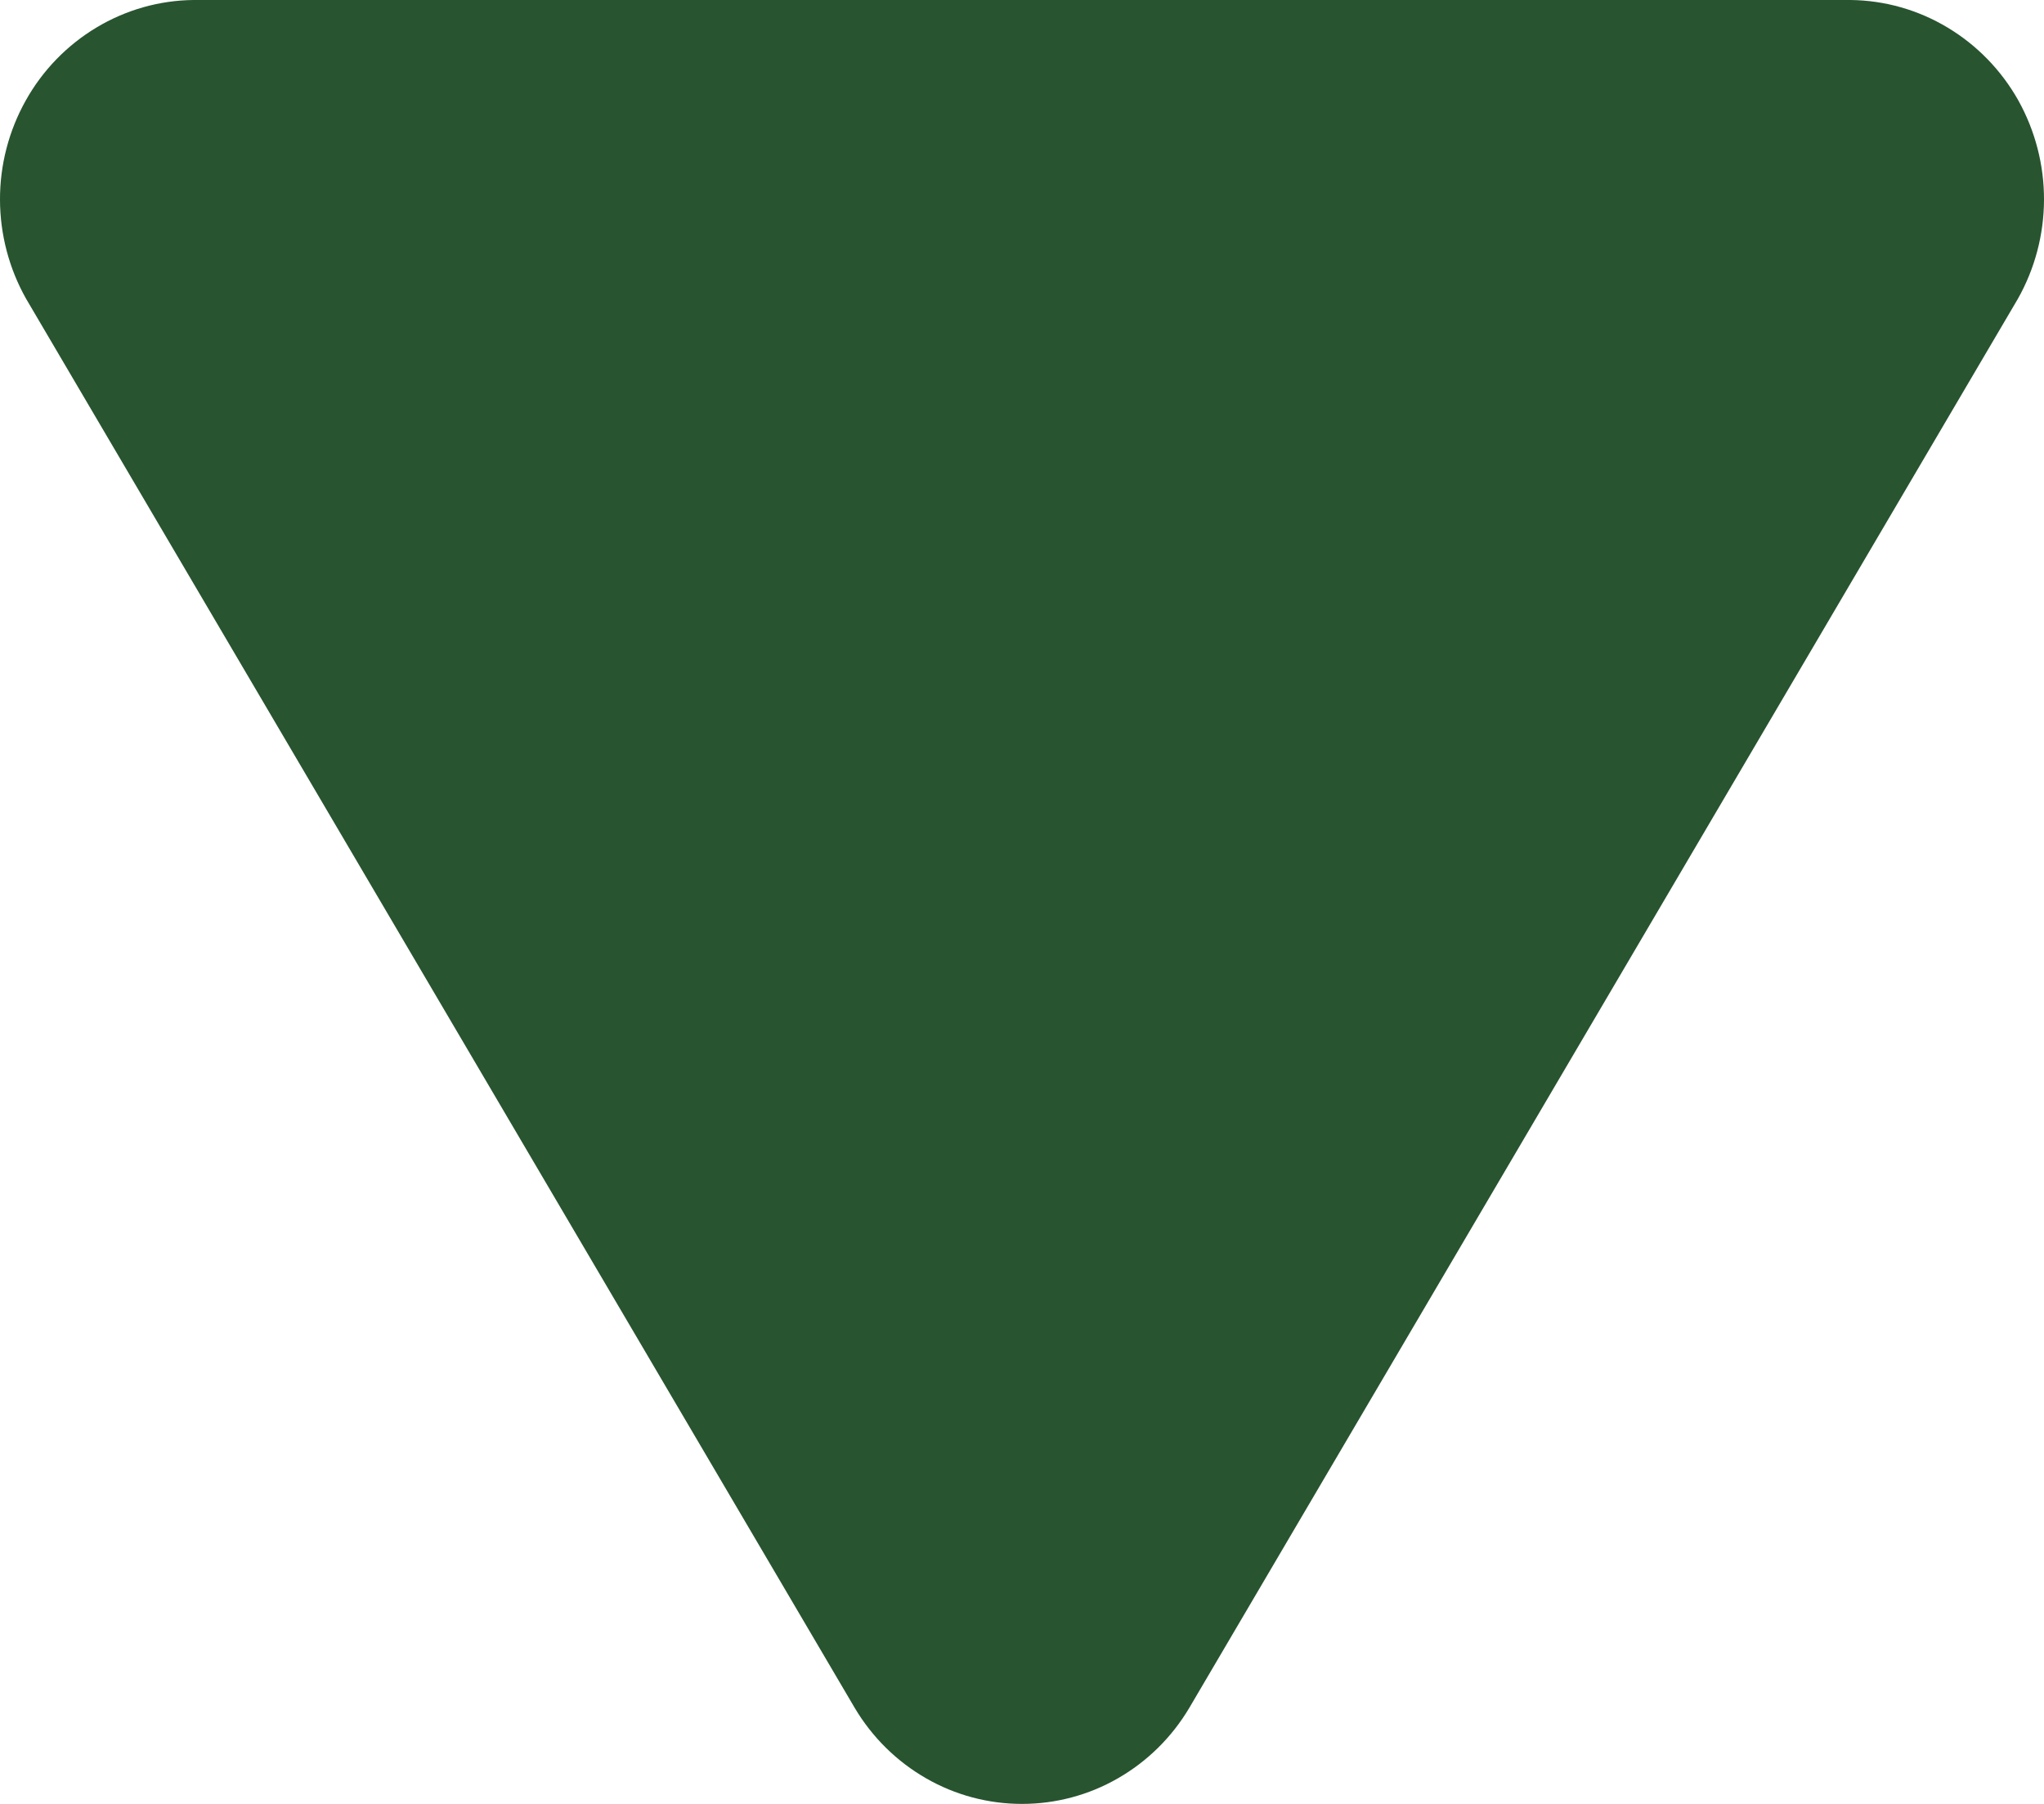 <svg width="17" height="15" viewBox="0 0 17 15" fill="none" xmlns="http://www.w3.org/2000/svg">
<path d="M9.891 14.202L16.782 2.486C16.924 2.235 16.999 1.951 17 1.662C17.001 1.372 16.927 1.088 16.787 0.836C16.646 0.585 16.443 0.376 16.198 0.229C15.953 0.082 15.675 0.003 15.391 -1.60764e-07L1.609 -1.53756e-06C1.325 0.003 1.047 0.082 0.802 0.229C0.557 0.376 0.354 0.585 0.214 0.836C0.073 1.088 -0.001 1.372 4.83511e-06 1.662C0.001 1.951 0.076 2.235 0.218 2.486L7.109 14.202C7.254 14.446 7.458 14.647 7.702 14.787C7.945 14.927 8.22 15 8.5 15C8.78 15 9.055 14.927 9.298 14.787C9.542 14.647 9.746 14.446 9.891 14.202Z" fill="#285430"/>
</svg>
